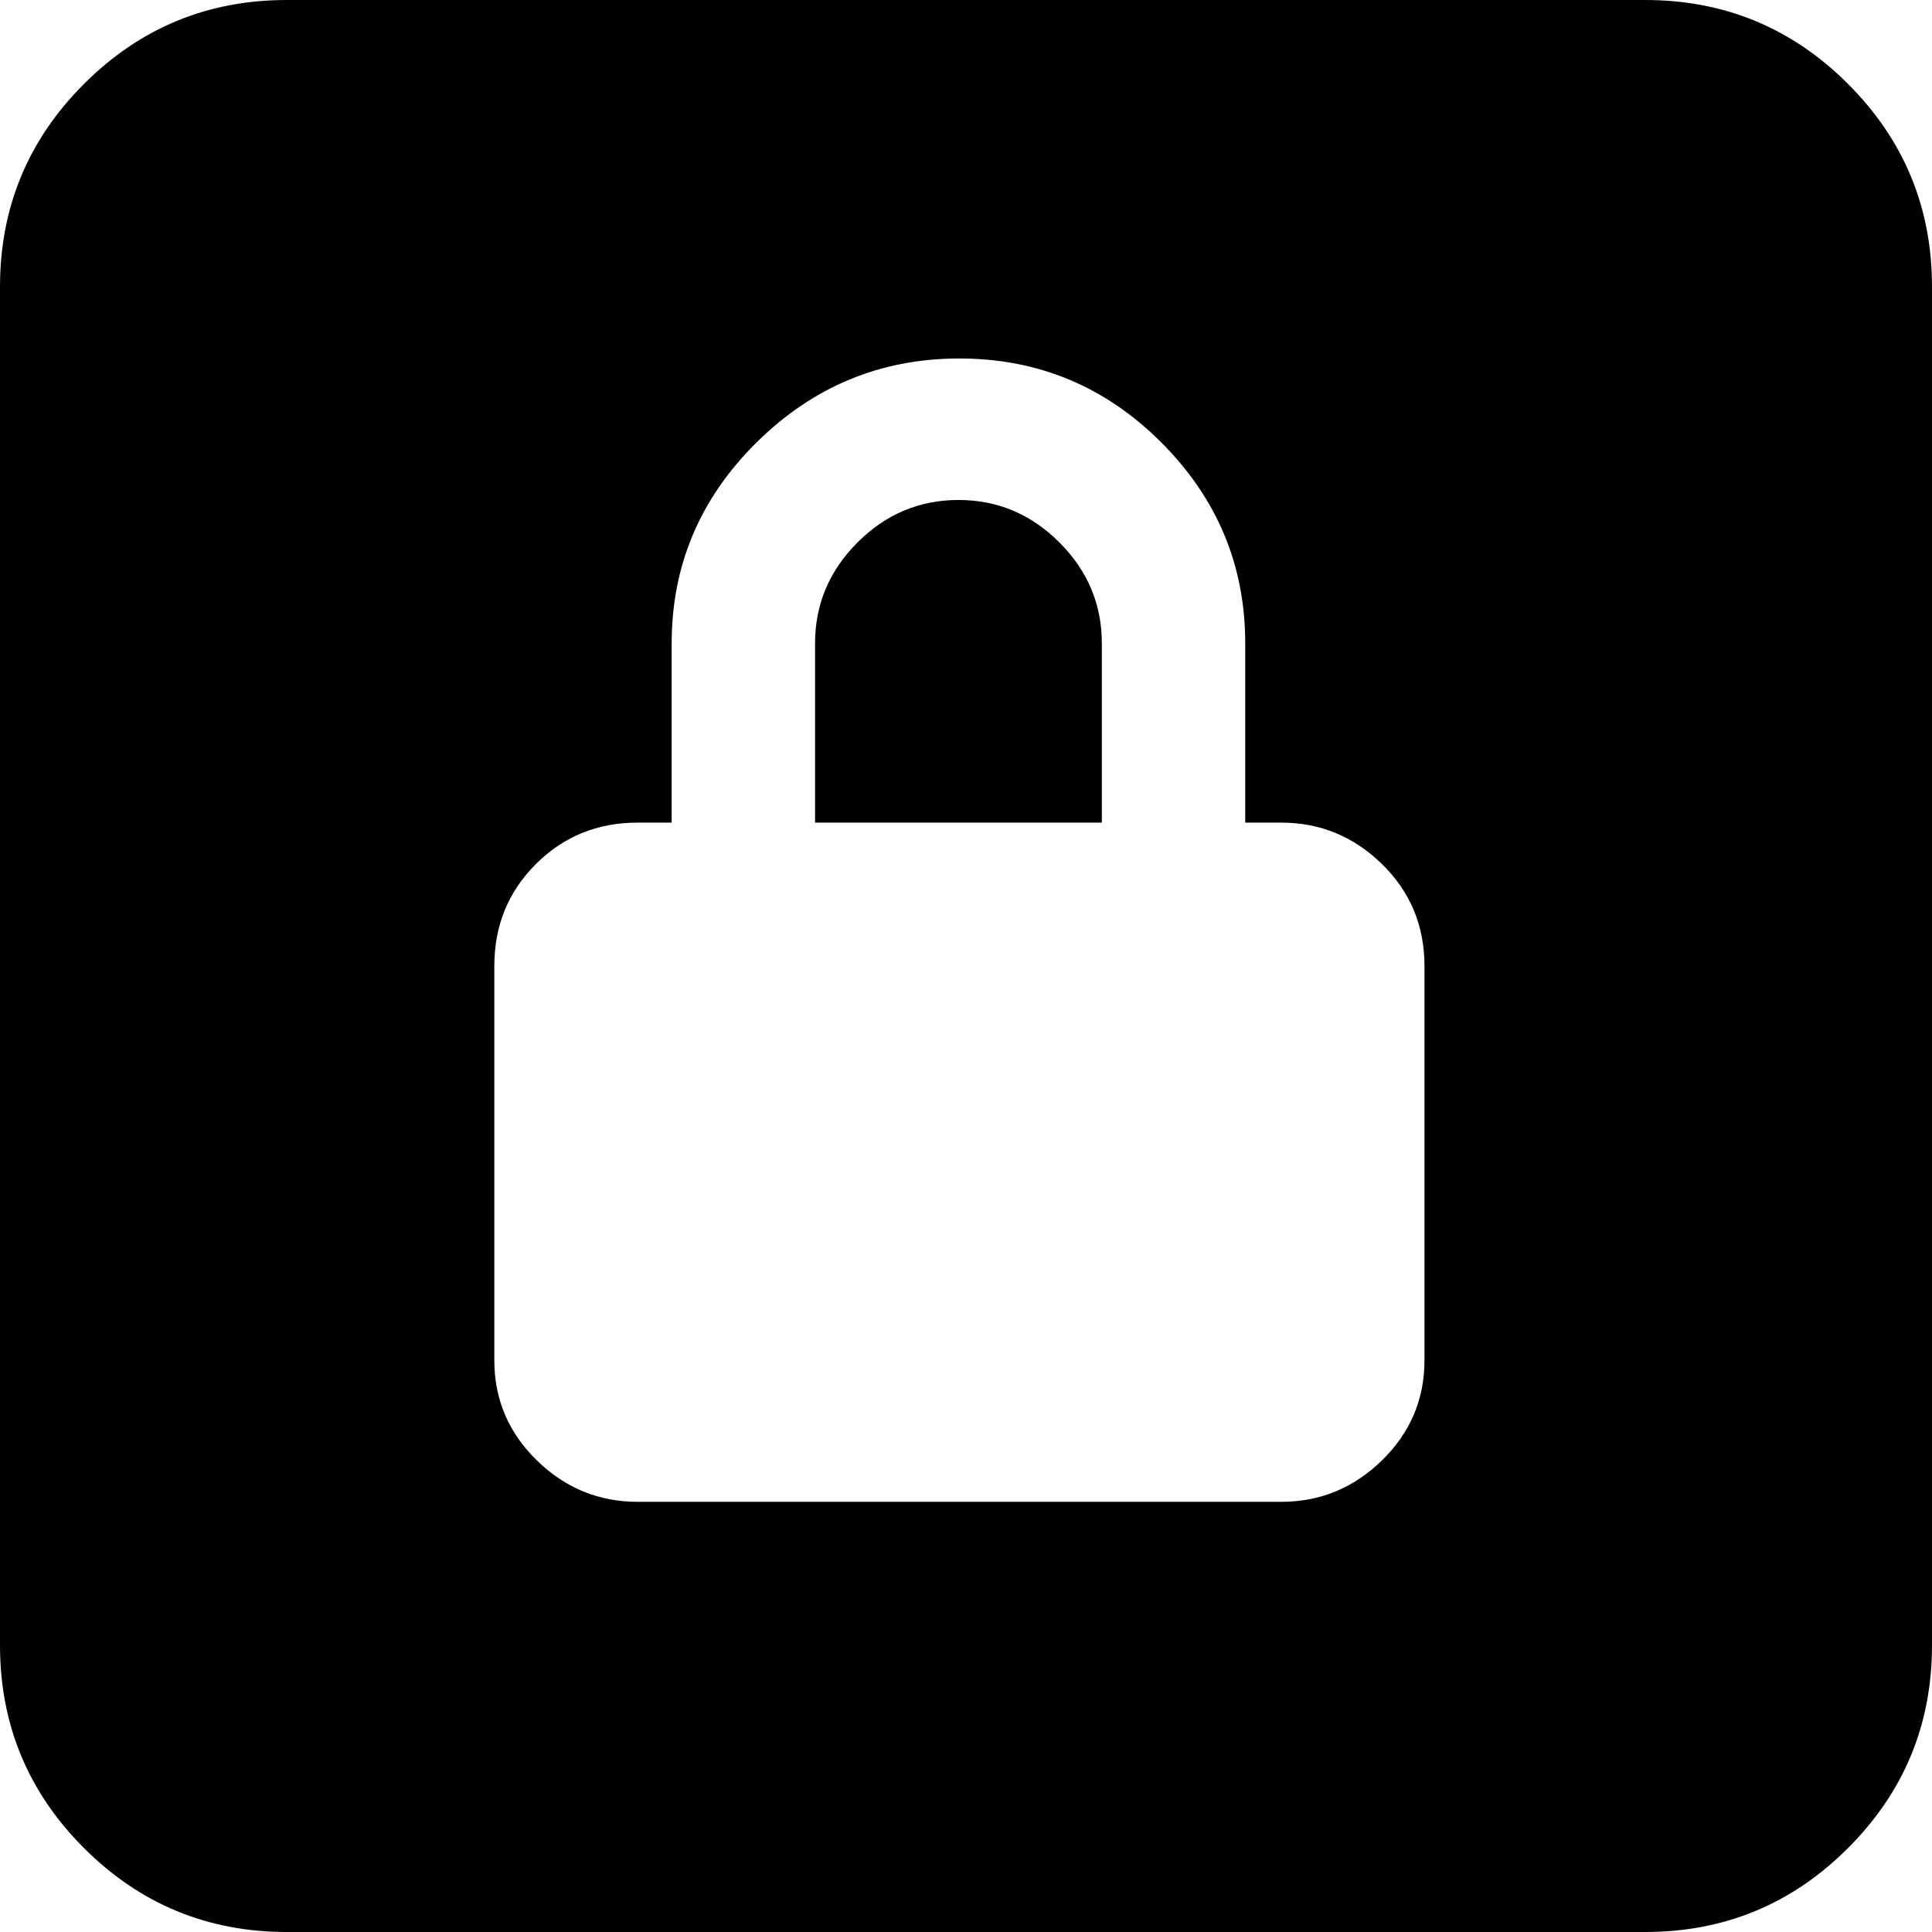 <svg xmlns="http://www.w3.org/2000/svg" viewBox="0 -1920 2048 2048">
	<path d="M1168 -1238V-1048H864V-1238Q864 -1300 909 -1345Q954 -1390 1016 -1390Q1078 -1390 1123 -1345Q1168 -1300 1168 -1238ZM1510 -478V-896Q1510 -960 1465 -1004Q1420 -1048 1358 -1048H1320V-1238Q1320 -1362 1231 -1451Q1142 -1540 1017 -1540Q892 -1540 802 -1451Q712 -1362 712 -1238V-1048H676Q612 -1048 568 -1004Q524 -960 524 -896V-478Q524 -416 569 -372Q614 -328 676 -328H1358Q1420 -328 1465 -372Q1510 -416 1510 -478ZM304 -1920H1744Q1870 -1920 1959 -1831Q2048 -1742 2048 -1616V-176Q2048 -50 1959 39Q1870 128 1744 128H304Q178 128 89 39Q0 -50 0 -176V-1616Q0 -1742 89 -1831Q178 -1920 304 -1920Z"/>
</svg>